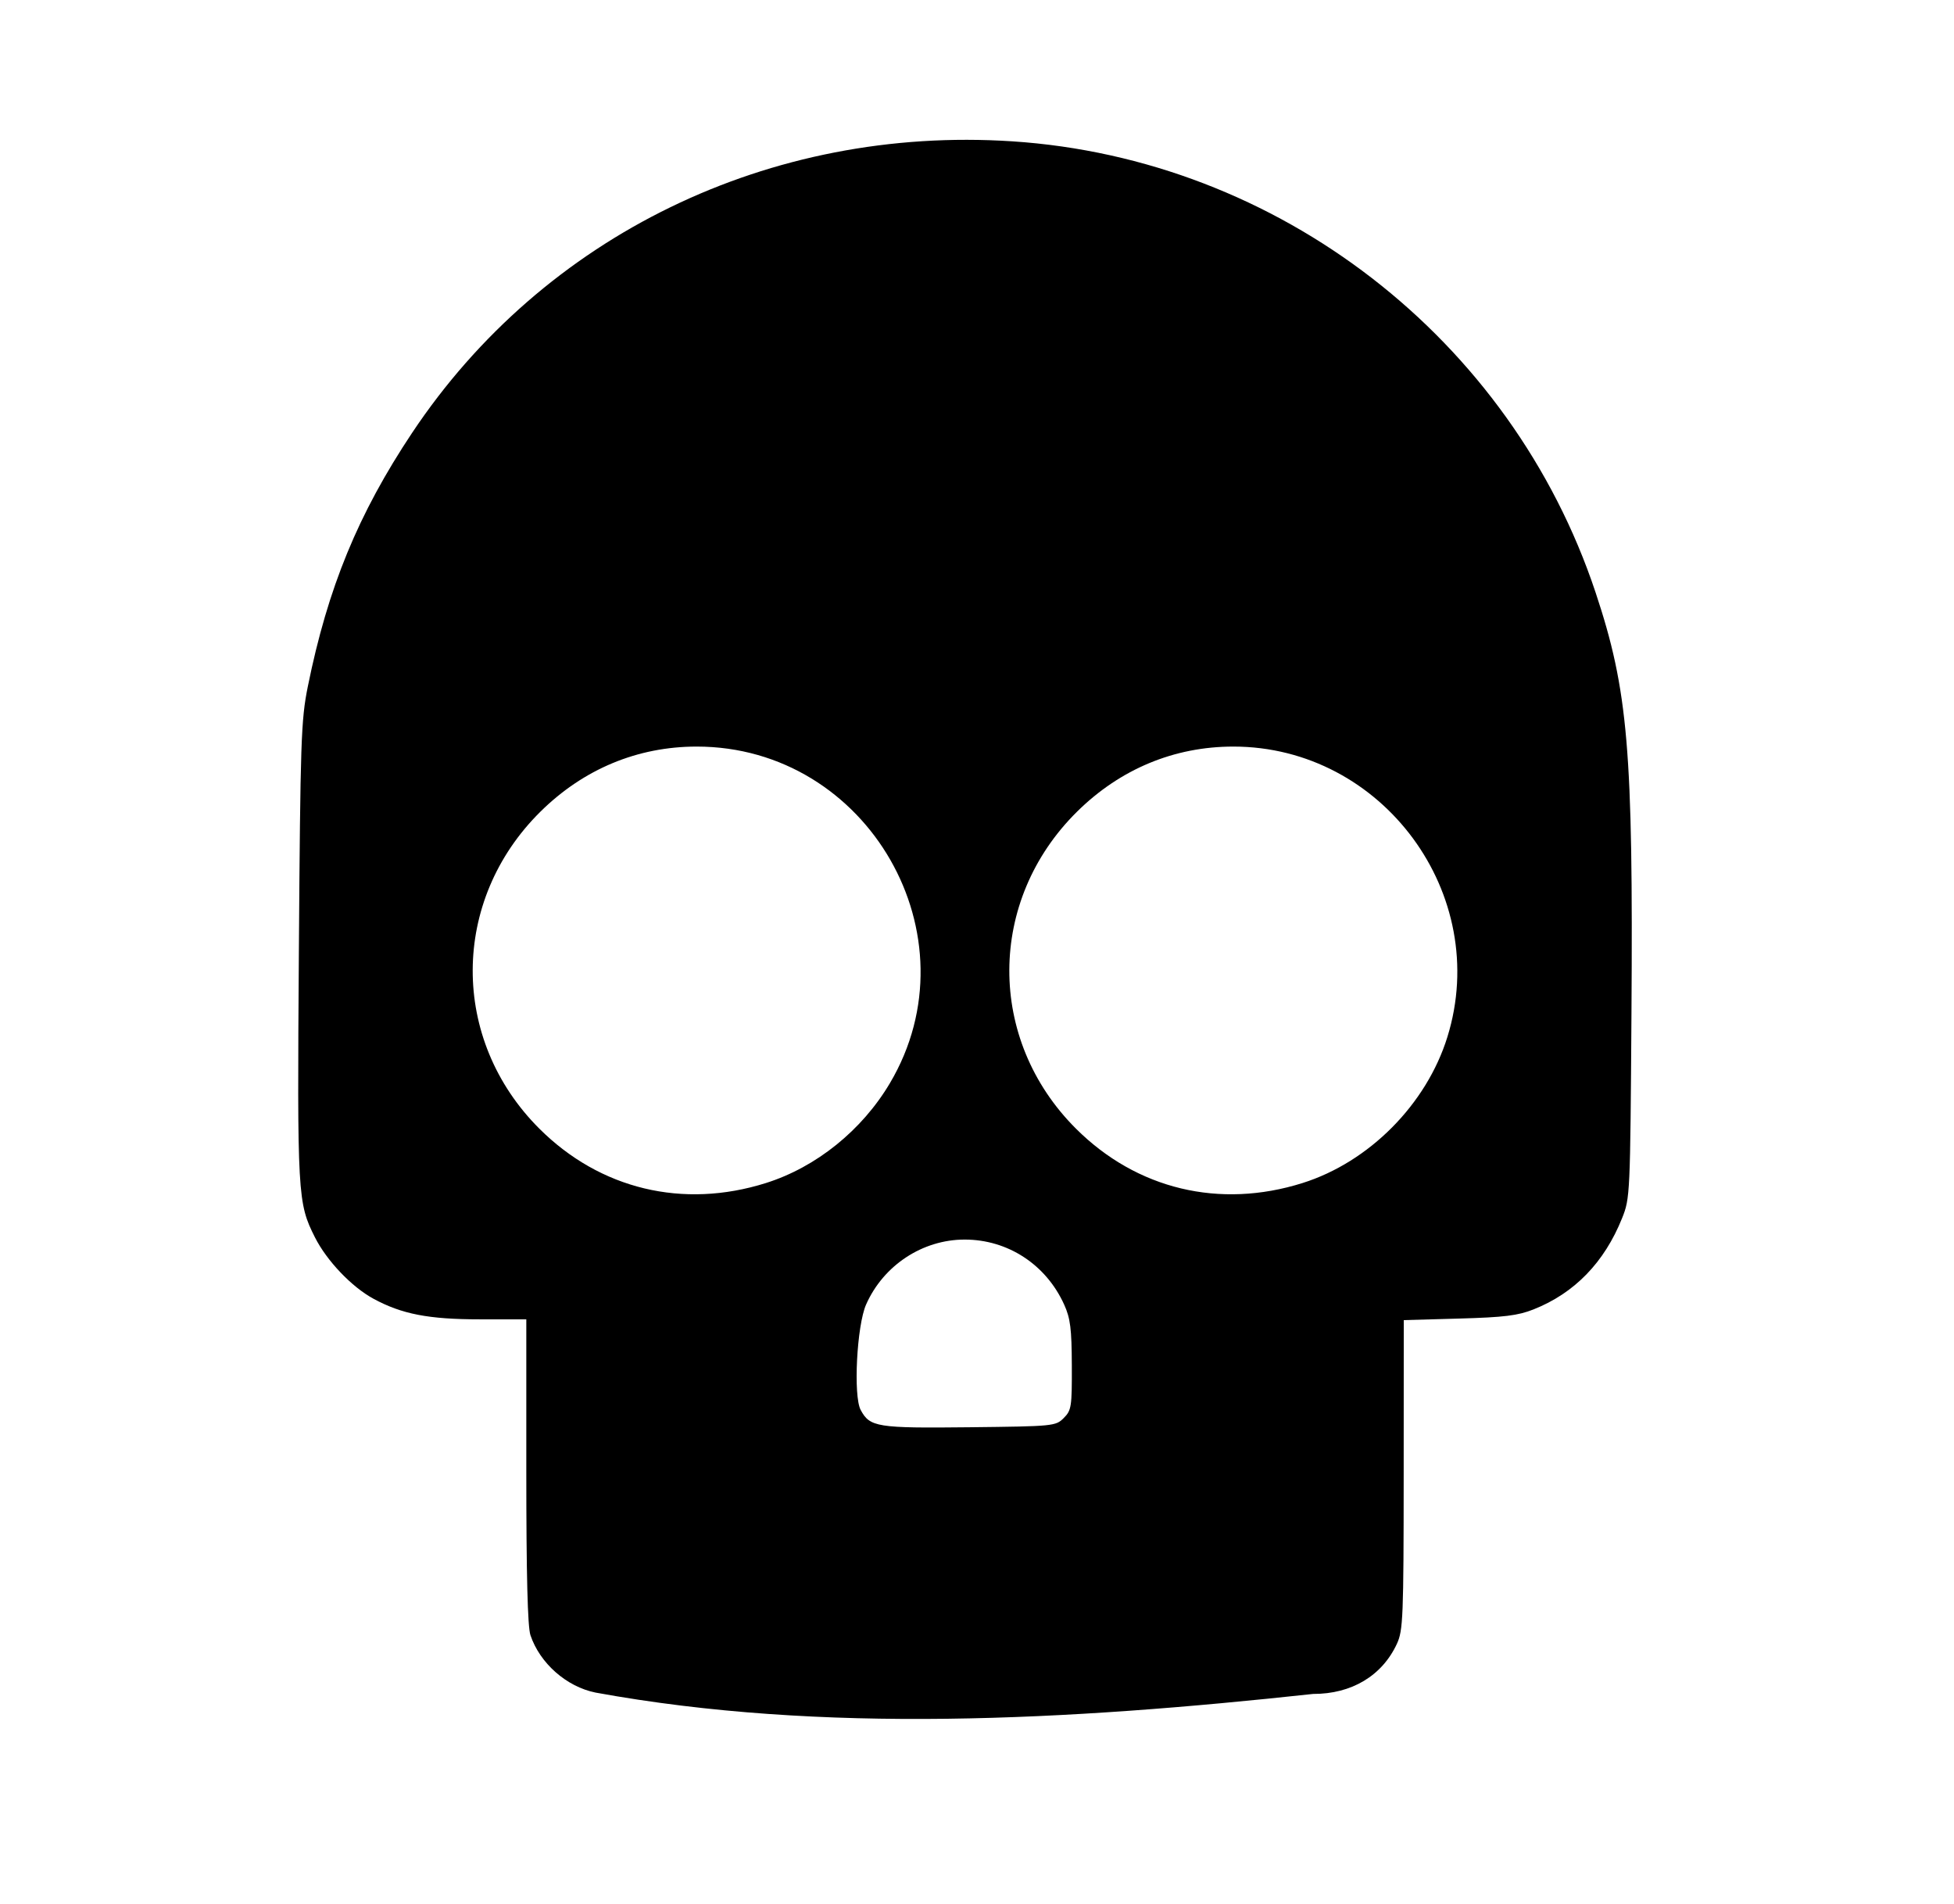 <?xml version="1.0" encoding="UTF-8" standalone="no"?>
<svg
   class="icon"
   height="350.08"
   viewBox="0 0 359.272 700.161"
   version="1.1"
   id="svg4"
   sodipodi:docname="skull2.svg"
   width="359.272"
   inkscape:version="1.1.1 (c3084ef, 2021-09-22)"
   xmlns:inkscape="http://www.inkscape.org/namespaces/inkscape"
   xmlns:sodipodi="http://sodipodi.sourceforge.net/DTD/sodipodi-0.dtd"
   xmlns="http://www.w3.org/2000/svg"
   xmlns:svg="http://www.w3.org/2000/svg"
   xmlns:rdf="http://www.w3.org/1999/02/22-rdf-syntax-ns#"
   xmlns:cc="http://creativecommons.org/ns#"
   xmlns:dc="http://purl.org/dc/elements/1.1/">
  <defs
     id="defs8" />
  <sodipodi:namedview
     pagecolor="#ffffff"
     bordercolor="#666666"
     borderopacity="1"
     objecttolerance="10"
     gridtolerance="10"
     guidetolerance="10"
     inkscape:pageopacity="0"
     inkscape:pageshadow="2"
     inkscape:window-width="1037"
     inkscape:window-height="713"
     id="namedview6"
     showgrid="false"
     fit-margin-top="0"
     fit-margin-left="0"
     fit-margin-right="0"
     fit-margin-bottom="0"
     inkscape:zoom="0.72758129"
     inkscape:cx="112.70218"
     inkscape:cy="272.82175"
     inkscape:window-x="184"
     inkscape:window-y="38"
     inkscape:window-maximized="0"
     inkscape:current-layer="svg4"
     inkscape:pagecheckerboard="0" />
  <path
     style="fill:#000000;stroke-width:1.333"
     d="M 39.35,622.401 C 28.675,620.255 18.876,611.609 15.42,601.288 14.382,598.188 13.903,579.126 13.903,540.955 V 485.154 H -3.15 c -18.882,0 -28.755,-1.915 -39.212,-7.607 -7.992,-4.35 -17.114,-13.933 -21.463,-22.55 -6.383,-12.647 -6.539,-15.416 -5.907,-105.177 0.546,-77.574 0.797,-85.02 3.283,-97.333 7.335,-36.332 18.521,-63.543 38.367,-93.333 C 20.262,86.584 103.475,46.157 192.549,51.966 c 97.937,6.387 183.511,72.56 214.568,165.924 11.955,35.939 13.836,57.994 13.187,154.597 -0.449,66.847 -0.508,68.127 -3.453,75.474 -6.511,16.245 -17.496,27.566 -32.529,33.527 -5.793,2.297 -10.795,2.913 -27.419,3.38 l -20.333,0.571 -0.029,56.858 c -0.027,52.545 -0.217,57.262 -2.504,62.191 -5.452,11.75 -16.672,18.458 -30.8,18.414 -90.483,9.808 -180.589,14.704 -263.886,-0.5 z M 211.535,521.442 c 2.834,-2.844 3.03,-4.124 2.971,-19.333 -0.052,-13.497 -0.533,-17.328 -2.808,-22.356 -6.664,-14.734 -20.72,-23.929 -36.583,-23.931 -15.509,-0.001 -29.883,9.465 -36.261,23.883 -3.42,7.731 -4.756,33.605 -2.001,38.756 3.387,6.334 6.012,6.752 40.015,6.376 30.943,-0.342 31.698,-0.416 34.667,-3.395 z m -109.528,-86.41 c 18.485,-5.822 35.32,-19.378 45.597,-36.717 32.033,-54.04 -7.99,-123.782 -71.035,-123.782 -21.758,0 -41.623,8.273 -57.472,23.935 -33.058,32.667 -33.231,83.829 -0.393,116.574 22.352,22.288 52.805,29.596 83.303,19.99 z m 197.333,0 c 24.512,-7.721 45.588,-28.967 53.268,-53.698 16.275,-52.41 -23.808,-106.8 -78.706,-106.8 -21.758,0 -41.623,8.273 -57.472,23.935 -33.059,32.667 -33.231,83.829 -0.393,116.574 22.352,22.288 52.805,29.596 83.303,19.99 z"
     id="path1068"
     sodipodi:nodetypes="ssscssssscsssssscssccsssscssssssssssssssss" />
</svg>
